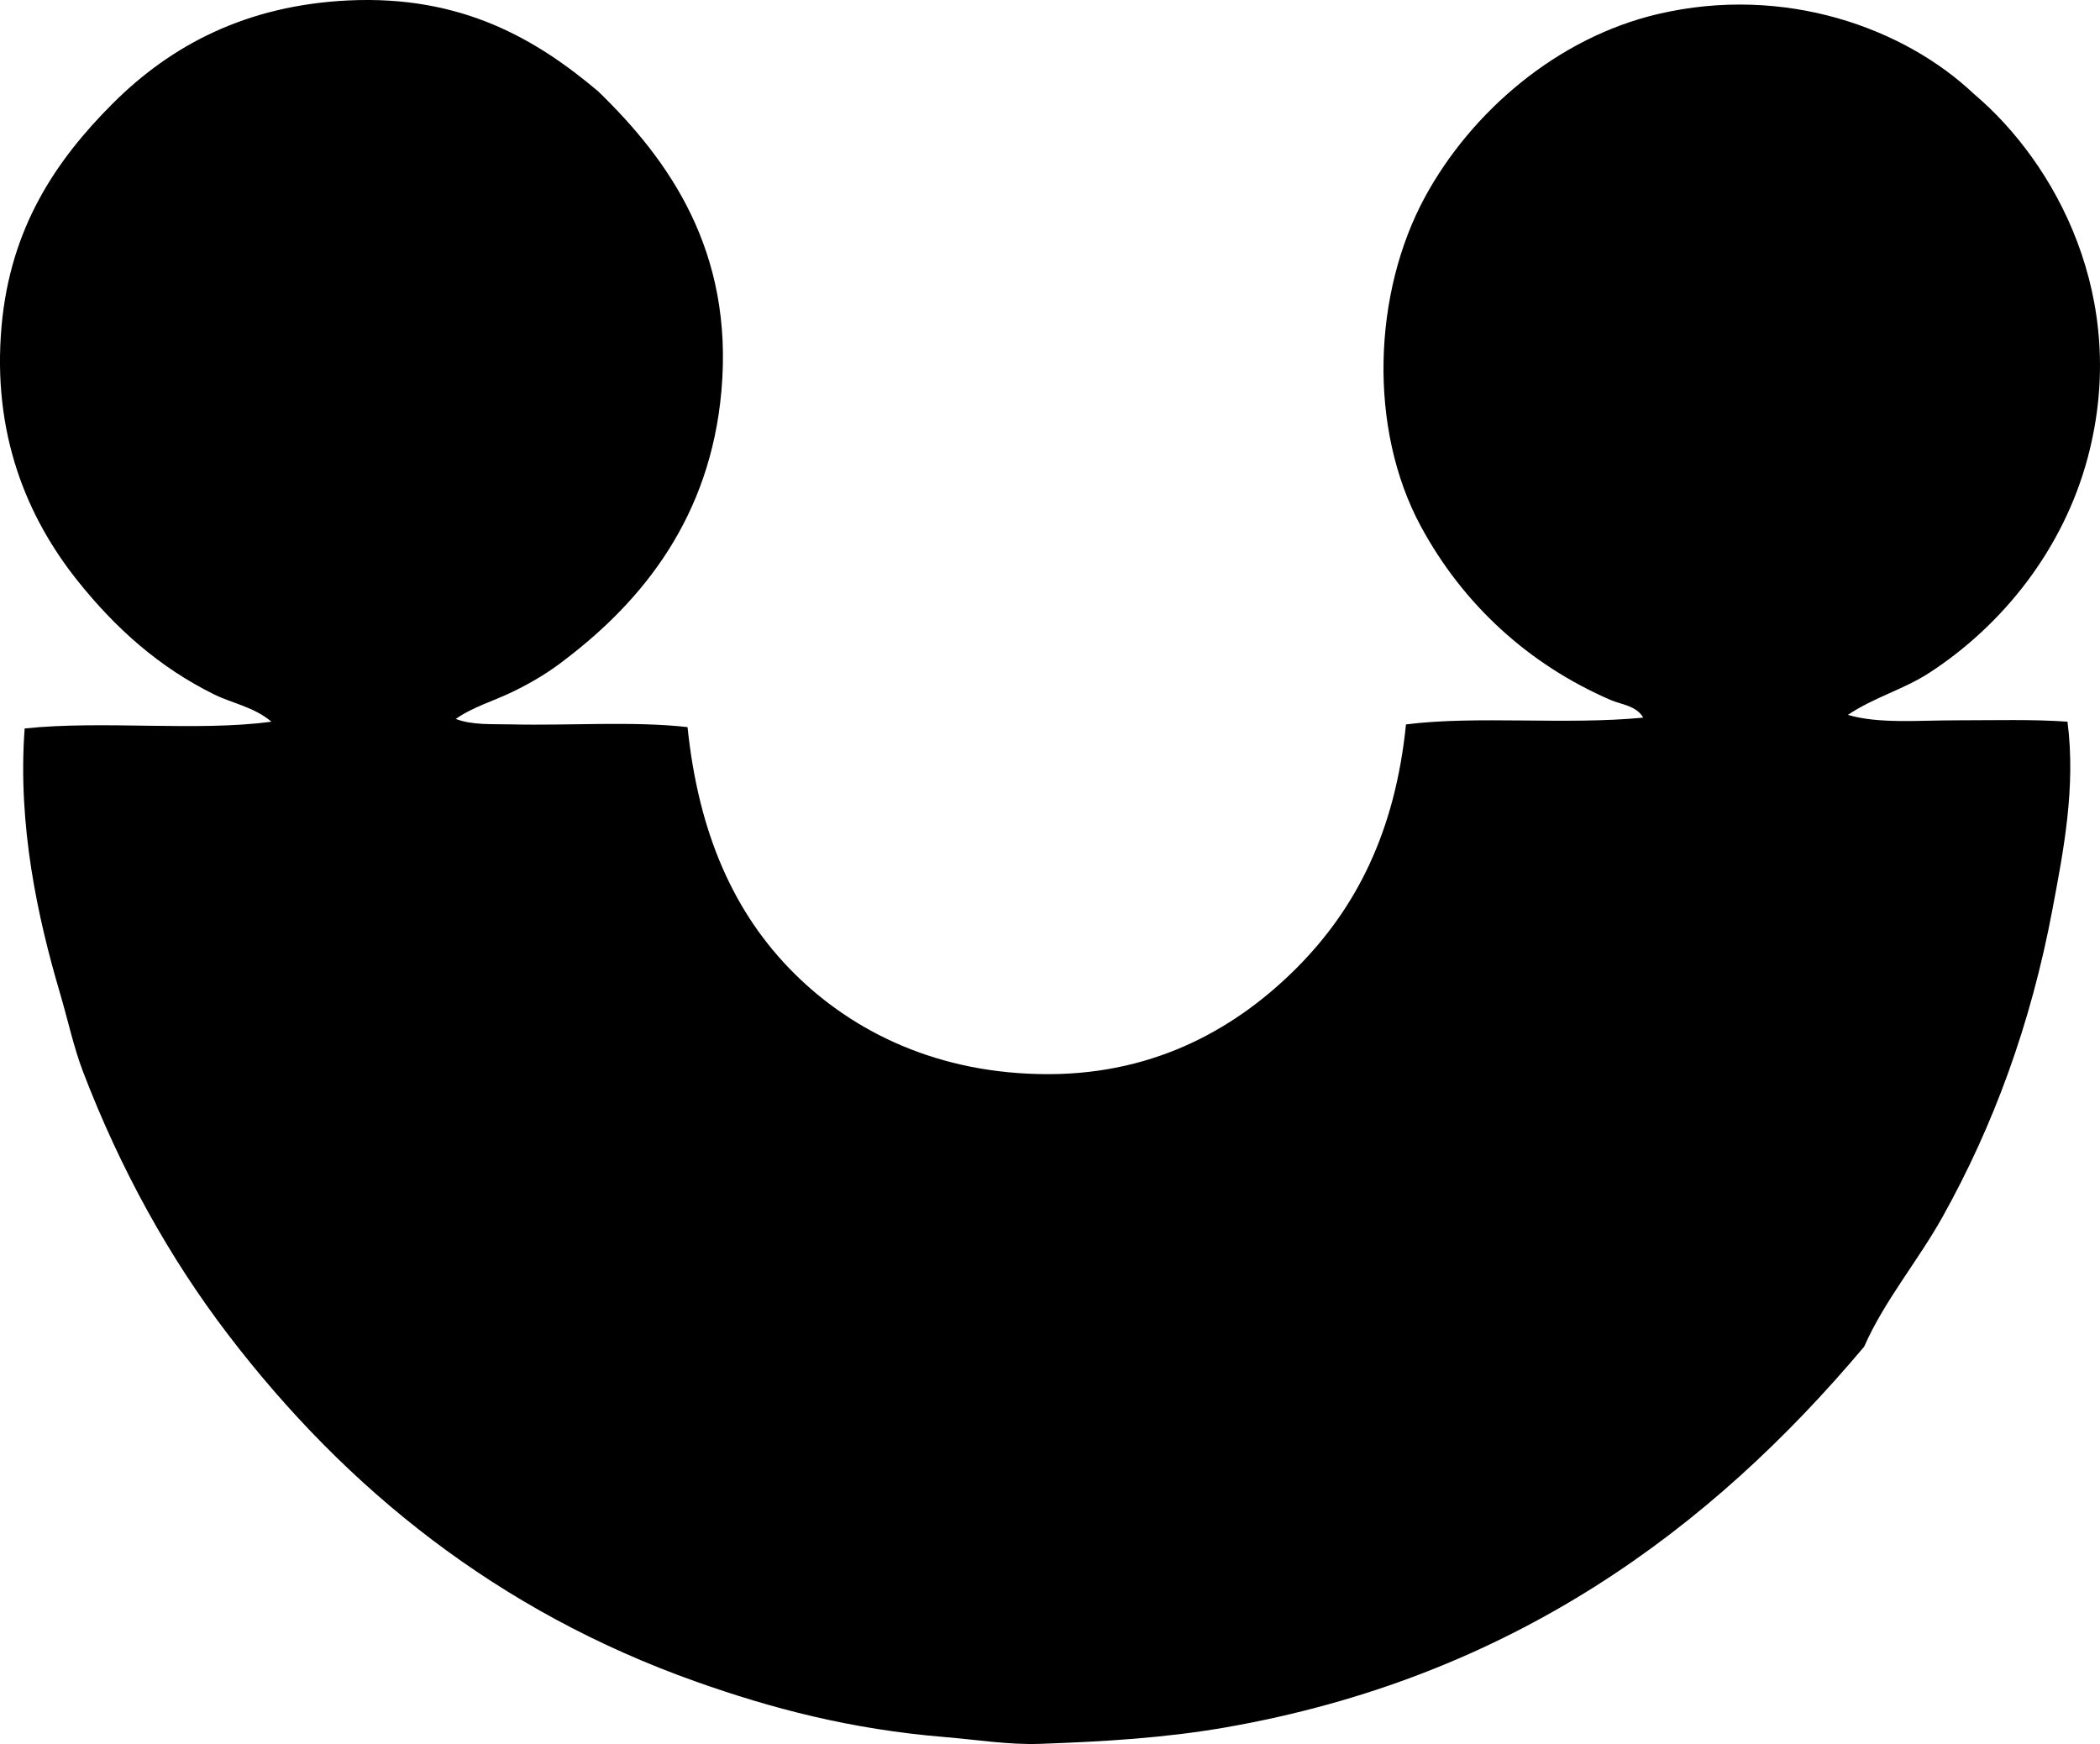 <?xml version="1.0" encoding="iso-8859-1"?>
<!-- Generator: Adobe Illustrator 19.2.0, SVG Export Plug-In . SVG Version: 6.00 Build 0)  -->
<svg version="1.1" xmlns="http://www.w3.org/2000/svg" xmlns:xlink="http://www.w3.org/1999/xlink" x="0px" y="0px"
	 viewBox="0 0 78.748 65.392" style="enable-background:new 0 0 78.748 65.392;" xml:space="preserve">
<g id="Carnival_x5F_71">
	<path style="fill-rule:evenodd;clip-rule:evenodd;" d="M17.09,26.957c0.621,0.238,1.364,0.187,2.084,0.204
		c2.193,0.052,4.554-0.128,6.608,0.102c0.412,3.983,1.74,6.996,4.016,9.251c2.195,2.177,5.382,3.762,9.506,3.762
		c4.143,0,7.165-1.829,9.302-3.965c2.268-2.267,3.714-5.158,4.117-9.149c2.667-0.336,5.988,0.028,8.896-0.254
		c-0.248-0.446-0.828-0.492-1.22-0.661c-3.078-1.329-5.54-3.591-7.116-6.507c-1.995-3.691-1.79-8.776,0.152-12.352
		c1.729-3.185,4.952-5.977,8.743-6.863c4.758-1.112,9.238,0.53,11.844,2.999c3.049,2.573,5.853,7.663,4.269,13.623
		c-0.924,3.479-3.219,6.312-5.947,8.083c-0.963,0.625-2.074,0.917-3.05,1.575c1.154,0.34,2.625,0.204,4.066,0.204
		c1.422,0,2.889-0.042,4.169,0.051c0.318,2.47-0.154,4.854-0.56,7.015c-0.817,4.366-2.243,8.178-4.117,11.539
		c-0.938,1.682-2.187,3.151-2.948,4.88c-5.75,6.836-13.219,12.416-23.993,14.284c-2.232,0.387-4.538,0.526-6.913,0.609
		c-1.187,0.041-2.374-0.157-3.559-0.254c-3.566-0.292-6.537-1.085-9.353-2.084c-7.407-2.63-13.096-7.199-17.537-13.014
		c-2.188-2.864-4.023-6.16-5.439-9.861c-0.345-0.903-0.564-1.931-0.864-2.948c-0.826-2.804-1.591-6.272-1.321-9.912
		c2.941-0.309,6.479,0.123,9.252-0.254c-0.643-0.549-1.46-0.686-2.135-1.017c-2.074-1.02-3.711-2.486-5.135-4.271
		c-1.888-2.365-3.211-5.499-2.847-9.556C0.391,8.534,2.093,6.014,4.228,3.88C6.4,1.709,9.221,0.198,13.074,0.016
		c4.278-0.201,7.067,1.481,9.353,3.405c2.658,2.574,5.089,5.988,4.626,11.234c-0.419,4.74-2.952,7.858-5.846,10.064
		c-0.593,0.468-1.247,0.864-1.982,1.22C18.522,26.281,17.723,26.51,17.09,26.957z"/>
</g>
<g id="Layer_1">
</g>
</svg>
